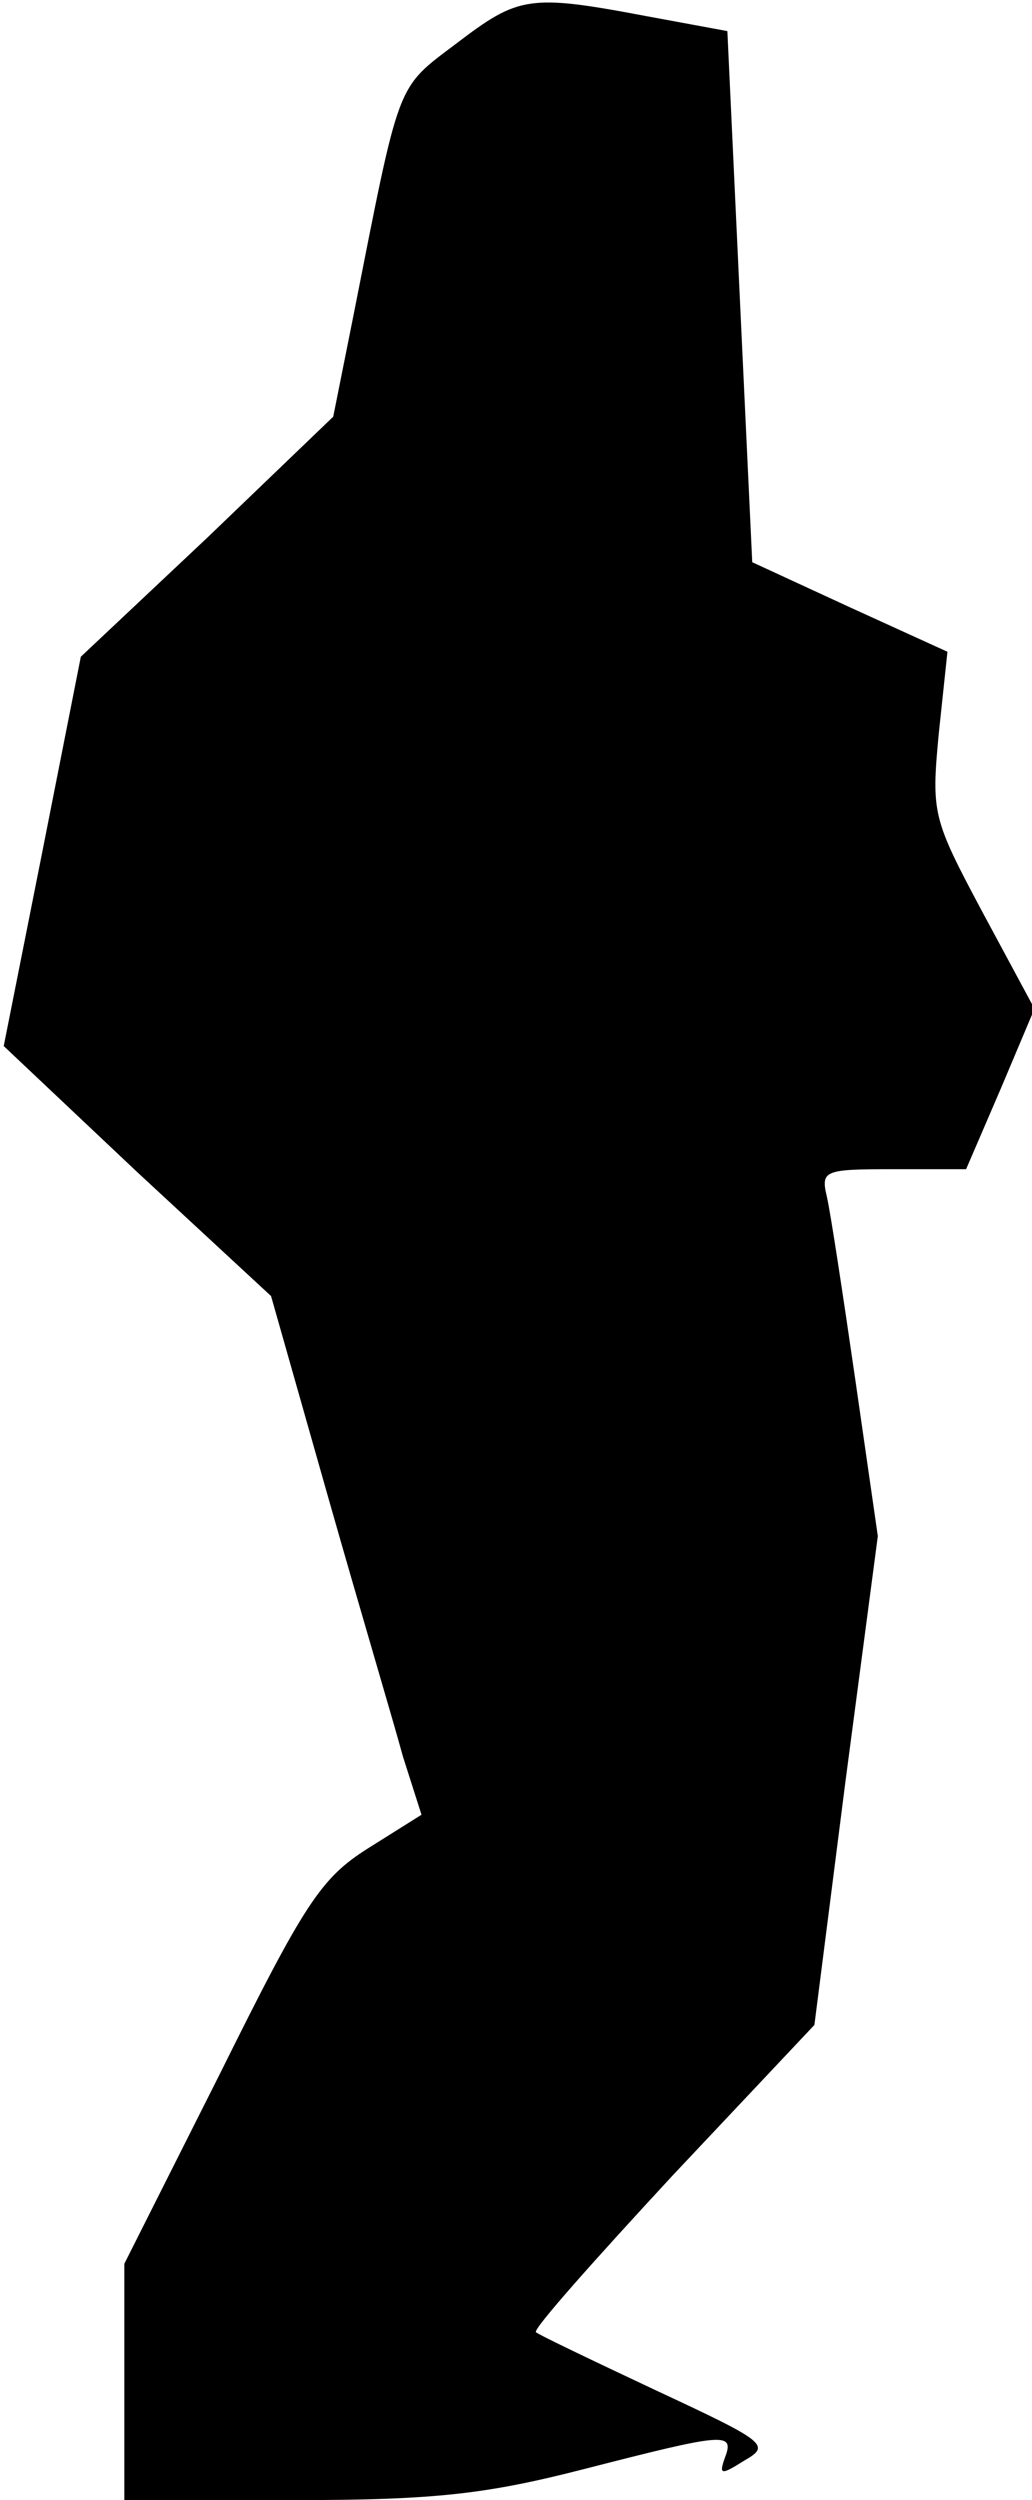 <?xml version="1.0" standalone="no"?>
<!DOCTYPE svg PUBLIC "-//W3C//DTD SVG 20010904//EN"
 "http://www.w3.org/TR/2001/REC-SVG-20010904/DTD/svg10.dtd">
<svg version="1.0" xmlns="http://www.w3.org/2000/svg"
 width="83pt" height="201pt" viewBox="0 0 83 201"
 preserveAspectRatio="xMidYMid meet">
<g transform="translate(0,201) scale(0.1,-0.1)"
fill="#000000" stroke="none">
<path fill="#000000" stroke="none" d="M367 1975 c-49 -37 -45 -28 -83 -220
l-16 -80 -101 -97 -102 -96 -31 -157 -31 -156 107 -101 108 -100 46 -162 c25
-88 53 -182 60 -208 l15 -47 -43 -27 c-38 -24 -51 -44 -119 -181 l-77 -153 0
-95 0 -95 138 0 c113 0 154 5 232 25 113 29 121 30 113 9 -5 -14 -3 -14 16 -2
21 12 17 15 -71 56 -51 24 -95 45 -97 47 -2 3 48 59 110 126 l114 121 25 196
26 197 -18 125 c-10 69 -20 135 -23 148 -5 21 -2 22 53 22 l59 0 28 65 27 64
-42 78 c-40 75 -41 79 -35 143 l7 66 -79 36 -78 36 -10 213 -10 214 -65 12
c-95 18 -103 16 -153 -22z"/>
</g>
</svg>

